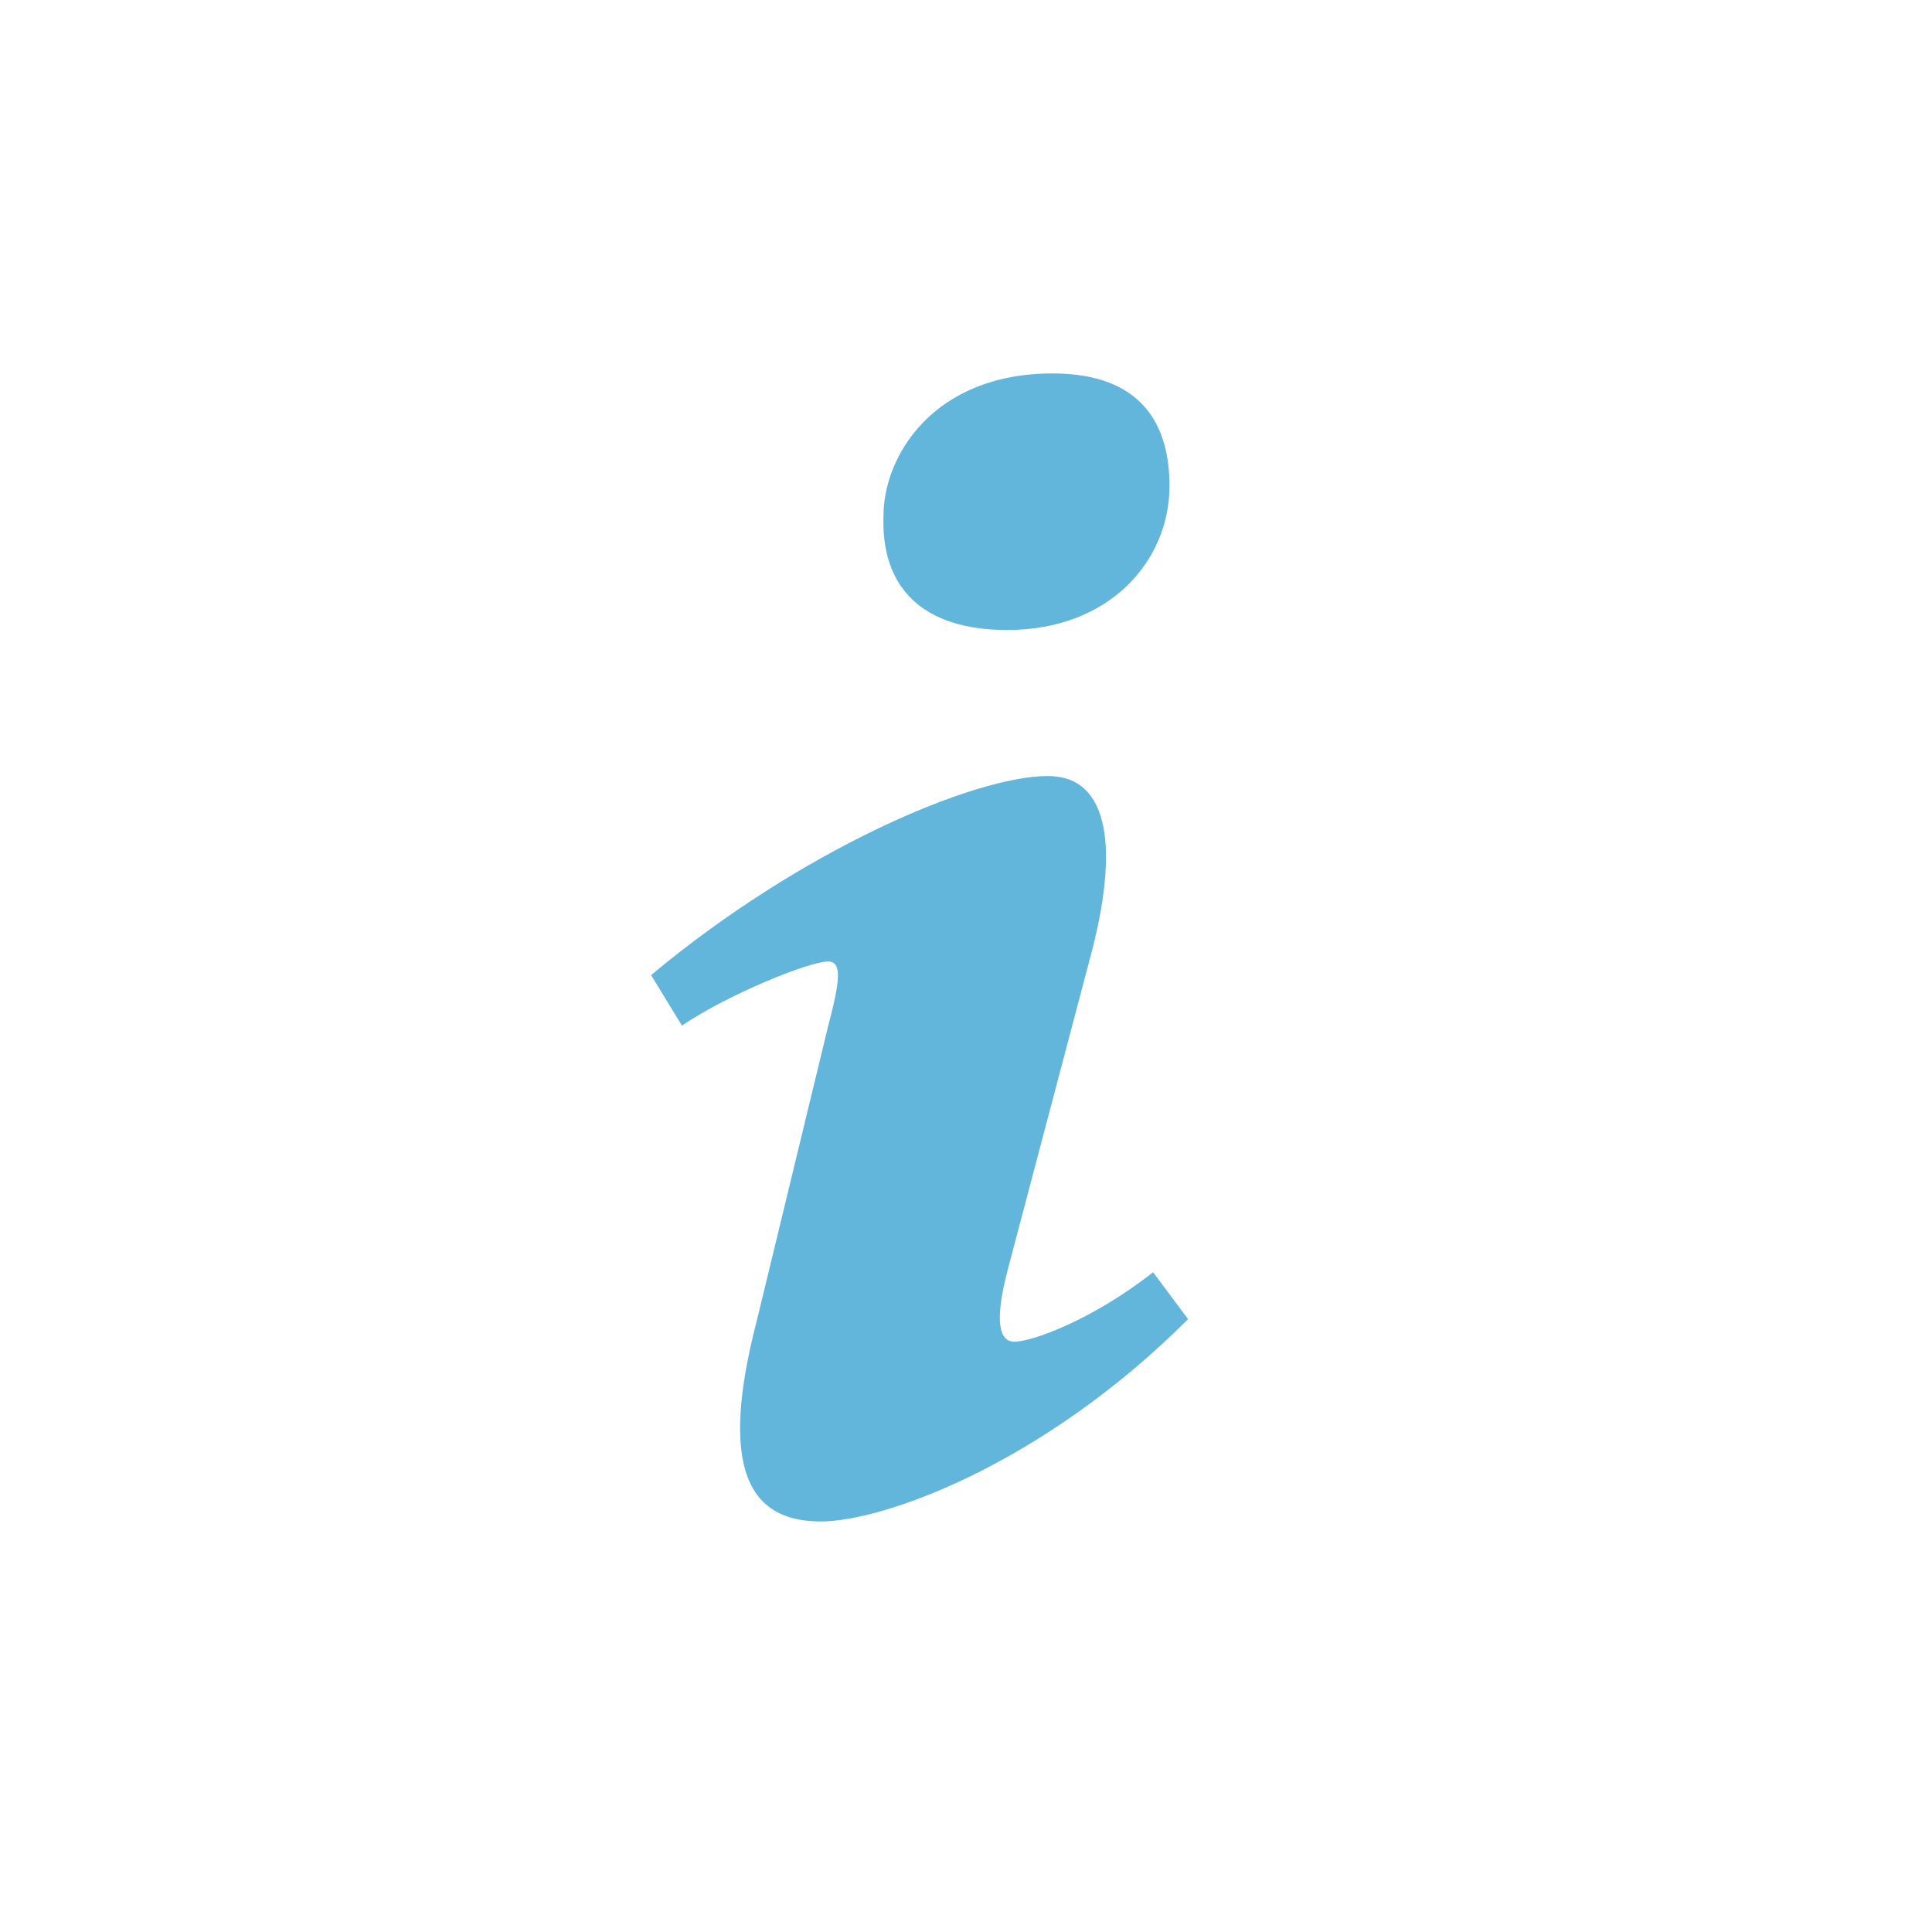 <svg
    className="icon icon-readme-file"
    data-testid="icon-readme-file"
    width="24"
    height="24"
    viewBox="0 0 24 24"
    fill="none"
    xmlns="http://www.w3.org/2000/svg"
  >
    <path
      d="M13.075 4.639C14.198 4.639 14.528 5.291 14.528 6.036C14.528 6.966 13.784 7.826 12.514 7.826C11.45 7.826 10.944 7.292 10.975 6.408C10.975 5.663 11.598 4.639 13.075 4.639ZM10.198 18.9C9.43 18.9 8.869 18.433 9.406 16.387L10.285 12.757C10.438 12.176 10.463 11.944 10.285 11.944C10.056 11.944 9.059 12.344 8.471 12.74L8.088 12.113C9.954 10.554 12.1 9.64 13.018 9.64C13.786 9.64 13.913 10.547 13.53 11.944L12.522 15.76C12.343 16.434 12.42 16.667 12.599 16.667C12.829 16.667 13.583 16.388 14.324 15.804L14.759 16.387C12.943 18.202 10.964 18.9 10.198 18.9Z"
      fill="#62B6DB"
    />
</svg>
